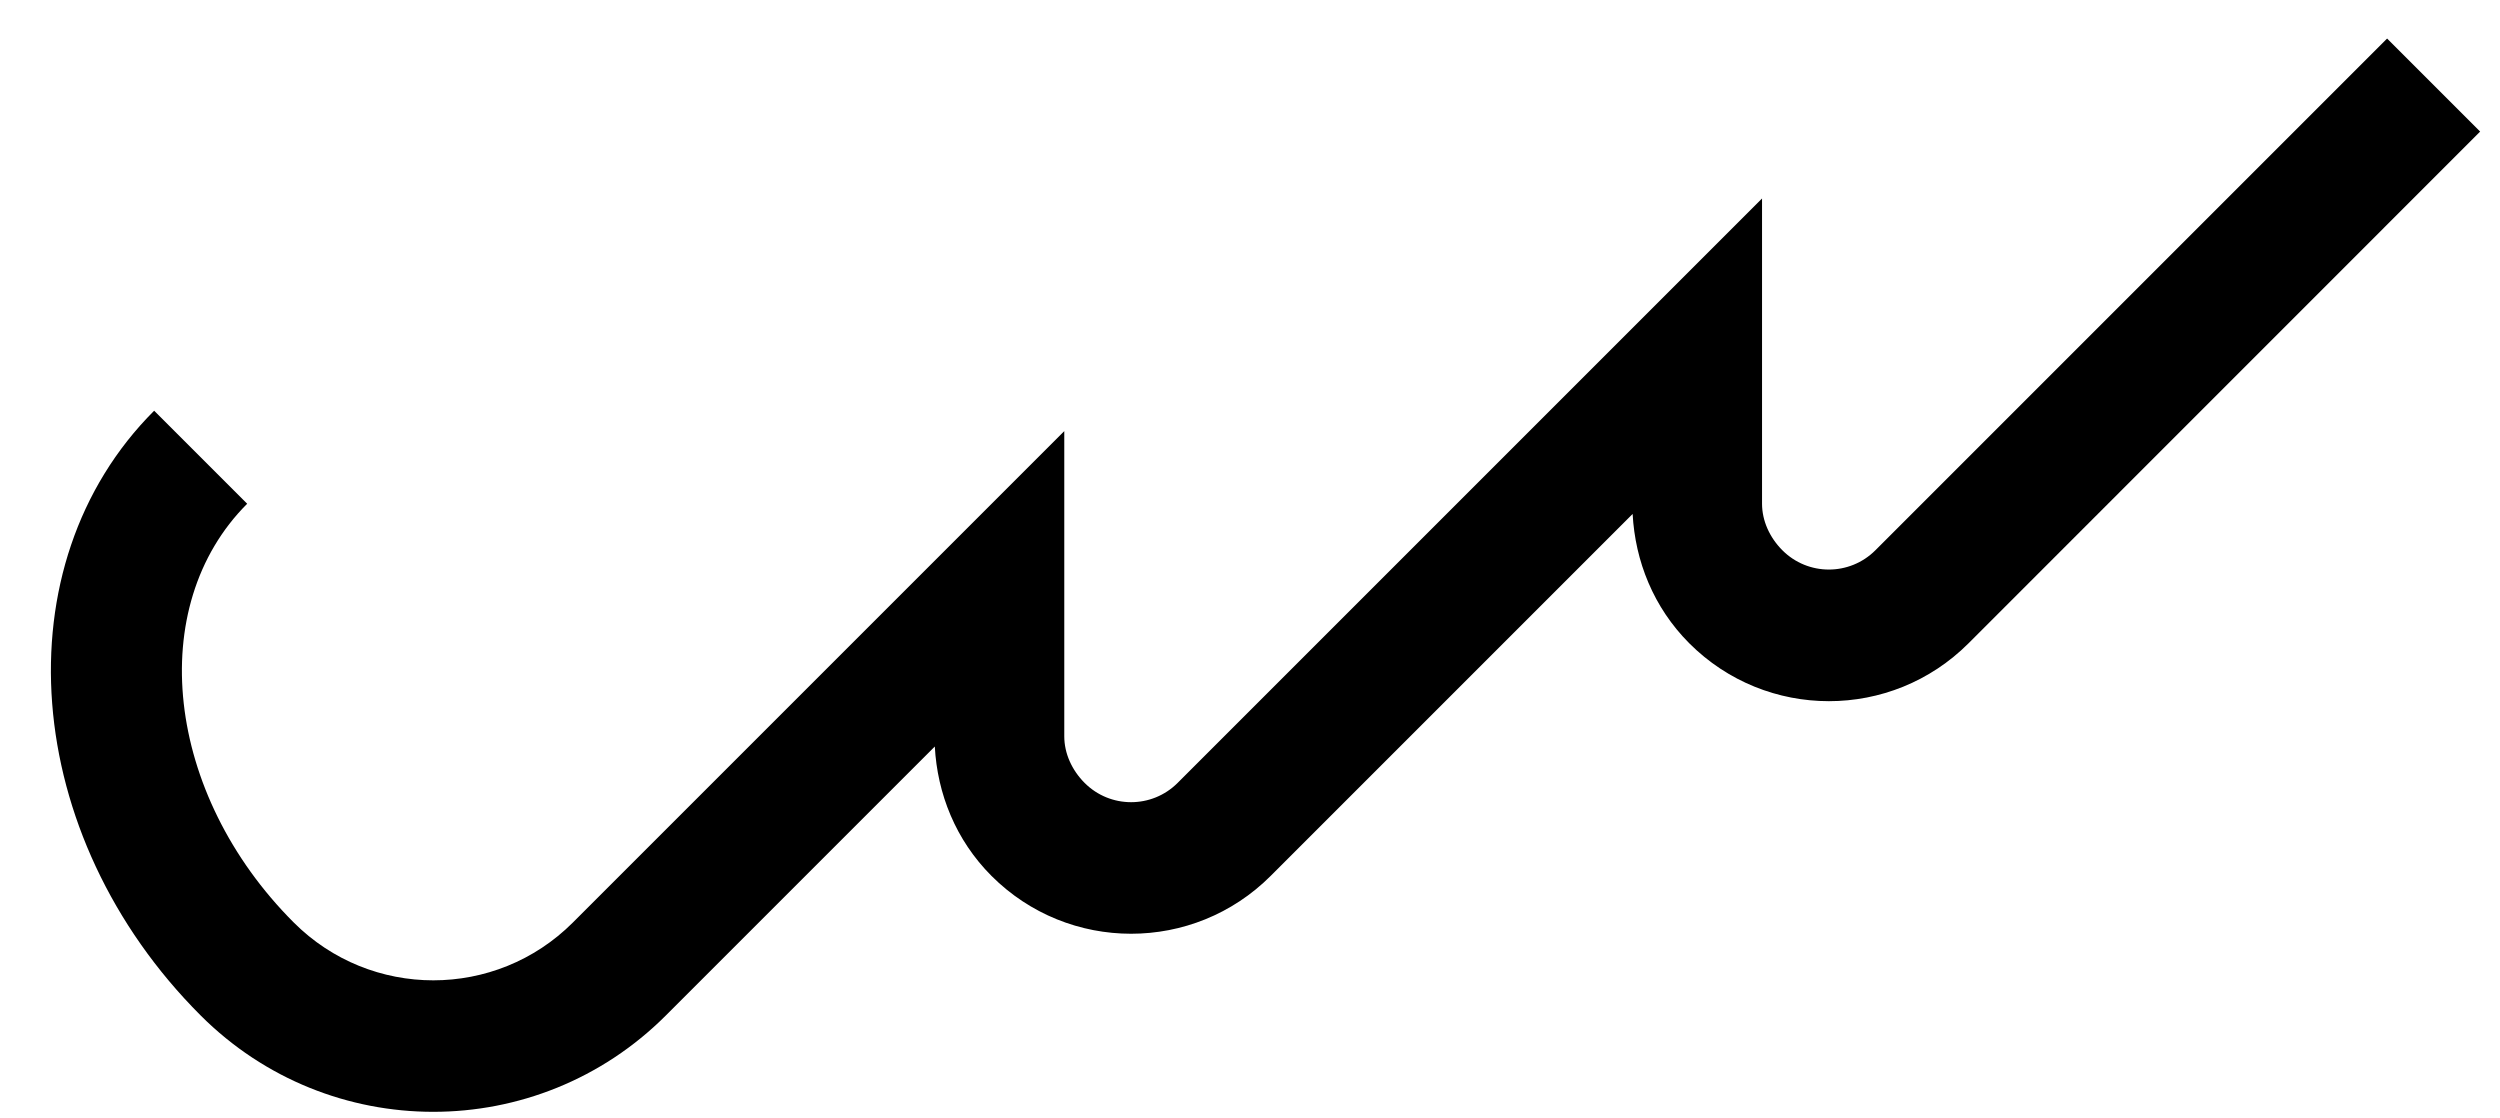 <?xml version="1.0" encoding="UTF-8" standalone="no"?>
<svg
   xmlns:dc="http://purl.org/dc/elements/1.1/"
   xmlns:cc="http://creativecommons.org/ns#"
   xmlns:rdf="http://www.w3.org/1999/02/22-rdf-syntax-ns#"
   xmlns:svg="http://www.w3.org/2000/svg"
   xmlns="http://www.w3.org/2000/svg"
   xmlns:sodipodi="http://sodipodi.sourceforge.net/DTD/sodipodi-0.dtd"
   xmlns:inkscape="http://www.inkscape.org/namespaces/inkscape"
   version="1.0"
   width="38"
   height="17"
   id="svg2"
   inkscape:version="0.47 r22583"
   sodipodi:docname="02-08-009-03-04-07.svg">
  <defs
     id="defs16">
    <inkscape:perspective
       sodipodi:type="inkscape:persp3d"
       inkscape:vp_x="0 : 23 : 1"
       inkscape:vp_y="0 : 1000 : 0"
       inkscape:vp_z="36 : 23 : 1"
       inkscape:persp3d-origin="18 : 15.333333 : 1"
       id="perspective18" />
  </defs>
  <sodipodi:namedview
     pagecolor="#ffffff"
     bordercolor="#666666"
     borderopacity="1"
     objecttolerance="10"
     gridtolerance="10"
     guidetolerance="10"
     inkscape:pageopacity="0"
     inkscape:pageshadow="2"
     inkscape:window-width="964"
     inkscape:window-height="721"
     id="namedview14"
     showgrid="true"
     inkscape:zoom="16.057498"
     inkscape:cx="18.997212"
     inkscape:cy="8.4987529"
     inkscape:window-x="365"
     inkscape:window-y="0"
     inkscape:window-maximized="0"
     inkscape:current-layer="svg2"
     showborder="true">
    <inkscape:grid
       type="xygrid"
       id="grid2824"
       empspacing="5"
       visible="true"
       enabled="true"
       snapvisiblegridlinesonly="true" />
  </sodipodi:namedview>
  <path
     style="fill:#000000;fill-opacity:1;stroke:none"
     d="m 36.284,0.586 -7.778,7.778 c -0.391,0.391 -1.024,0.391 -1.414,0 C 26.897,8.169 26.783,7.913 26.783,7.657 l 0,-4.64 -1.989,1.989 -6.894,6.894 c -0.391,0.391 -1.024,0.391 -1.414,0 -0.195,-0.195 -0.309,-0.451 -0.309,-0.707 l 0,-4.64 -1.989,1.989 -5.48,5.48 c -1.172,1.172 -3.071,1.172 -4.243,0 C 2.512,12.068 2.195,9.219 3.757,7.657 L 2.343,6.243 C 4e-7,8.586 0.317,12.701 3.05,15.435 c 1.953,1.953 5.118,1.953 7.071,0 l 4.088,-4.088 c 0.038,0.715 0.316,1.42 0.862,1.967 1.172,1.172 3.071,1.172 4.243,0 l 5.502,-5.502 c 0.038,0.715 0.316,1.42 0.862,1.967 1.172,1.172 3.071,1.172 4.243,0 L 37.698,2 36.284,0.586 z"
     id="path3173" />
</svg>
